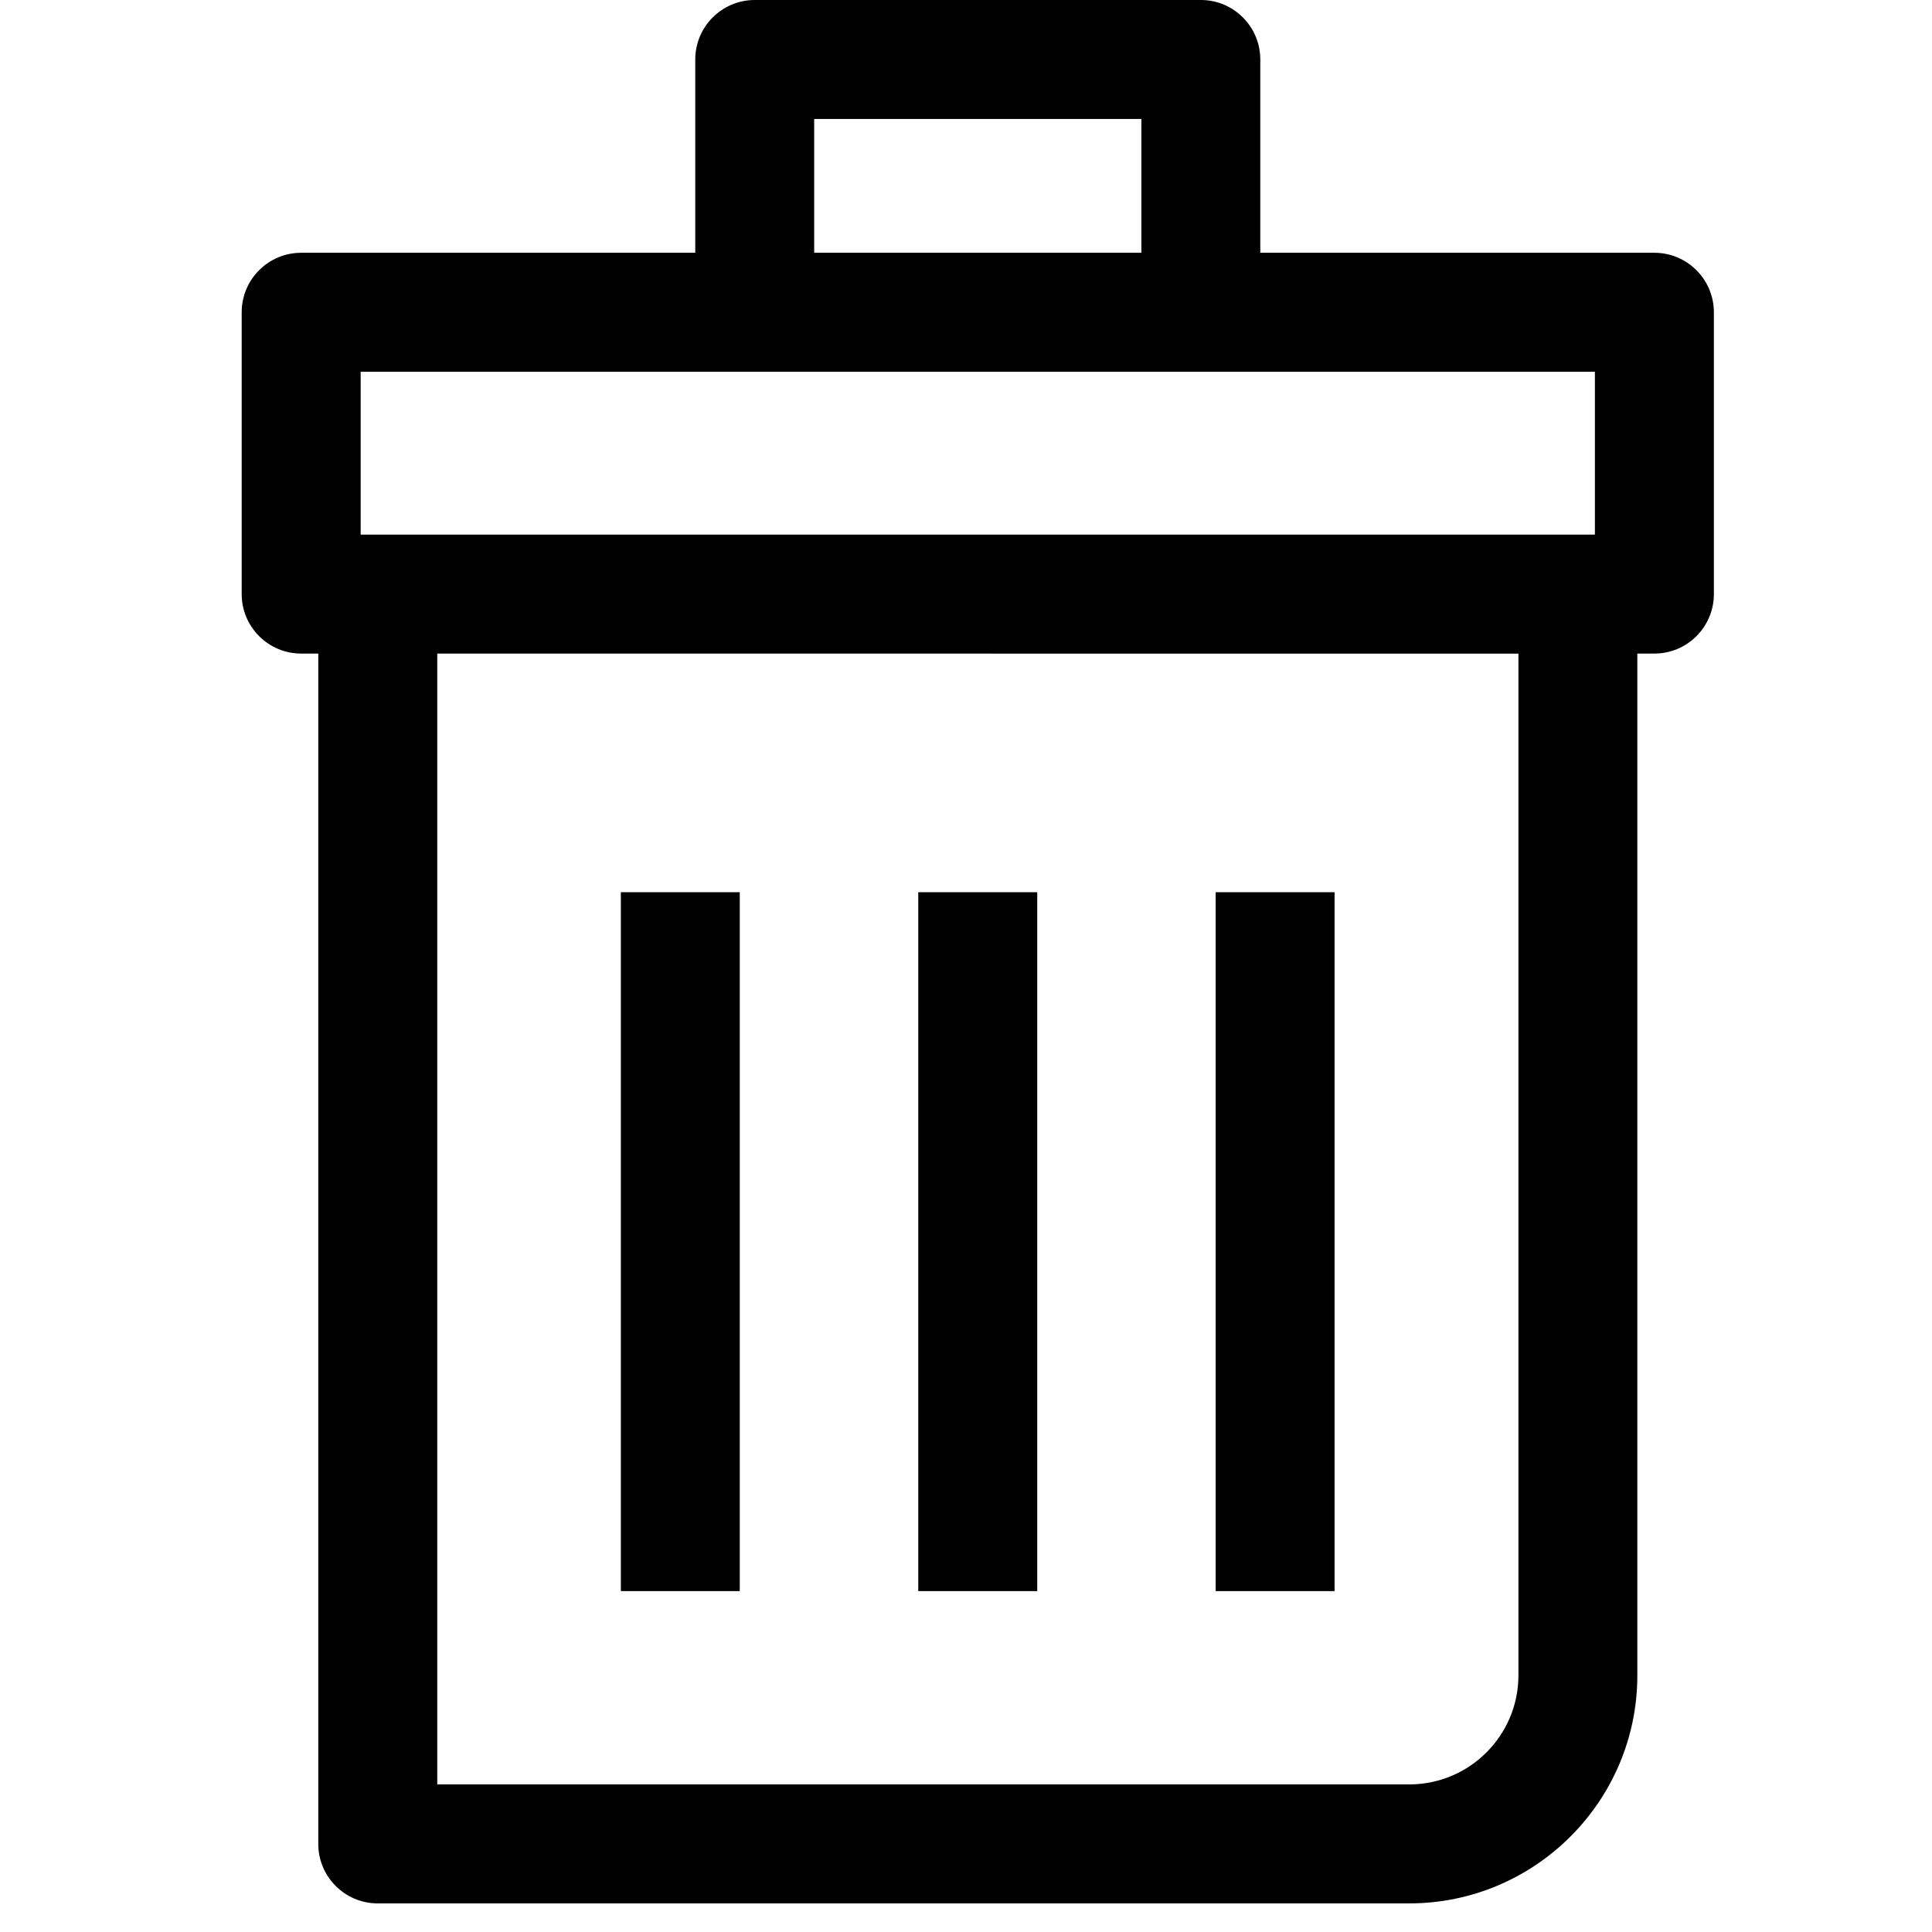 <svg width="25px" height="25px" viewBox="0 0 24 31" fill="none" xmlns="http://www.w3.org/2000/svg">
<path d="M24 9.533V5.011C24 4.483 23.572 4.056 23.046 4.056H16.722V0.954C16.722 0.428 16.295 0 15.769 0H8.611C8.083 0 7.656 0.428 7.656 0.954V4.056H1.333C0.806 4.056 0.378 4.483 0.378 5.011V9.533C0.378 10.059 0.806 10.487 1.333 10.487H1.607V29.587C1.607 30.113 2.034 30.541 2.561 30.541H19.112C21.13 30.541 22.772 28.9 22.772 26.882V10.487H23.045C23.572 10.487 24 10.06 24 9.533ZM9.564 1.909H14.814V4.056H9.564V1.909ZM20.864 26.882C20.864 27.848 20.078 28.632 19.112 28.632H3.516V10.487L20.864 10.488V26.882ZM22.091 8.578H2.287V5.965H8.611H15.769H22.091V8.578H22.091Z" fill="black"/>
<path d="M8.37 14.316H6.462V25.53H8.37V14.316Z" fill="black"/>
<path d="M13.143 14.316H11.234V25.53H13.143V14.316Z" fill="black"/>
<path d="M17.914 14.316H16.006V25.53H17.914V14.316Z" fill="black"/>
</svg>
